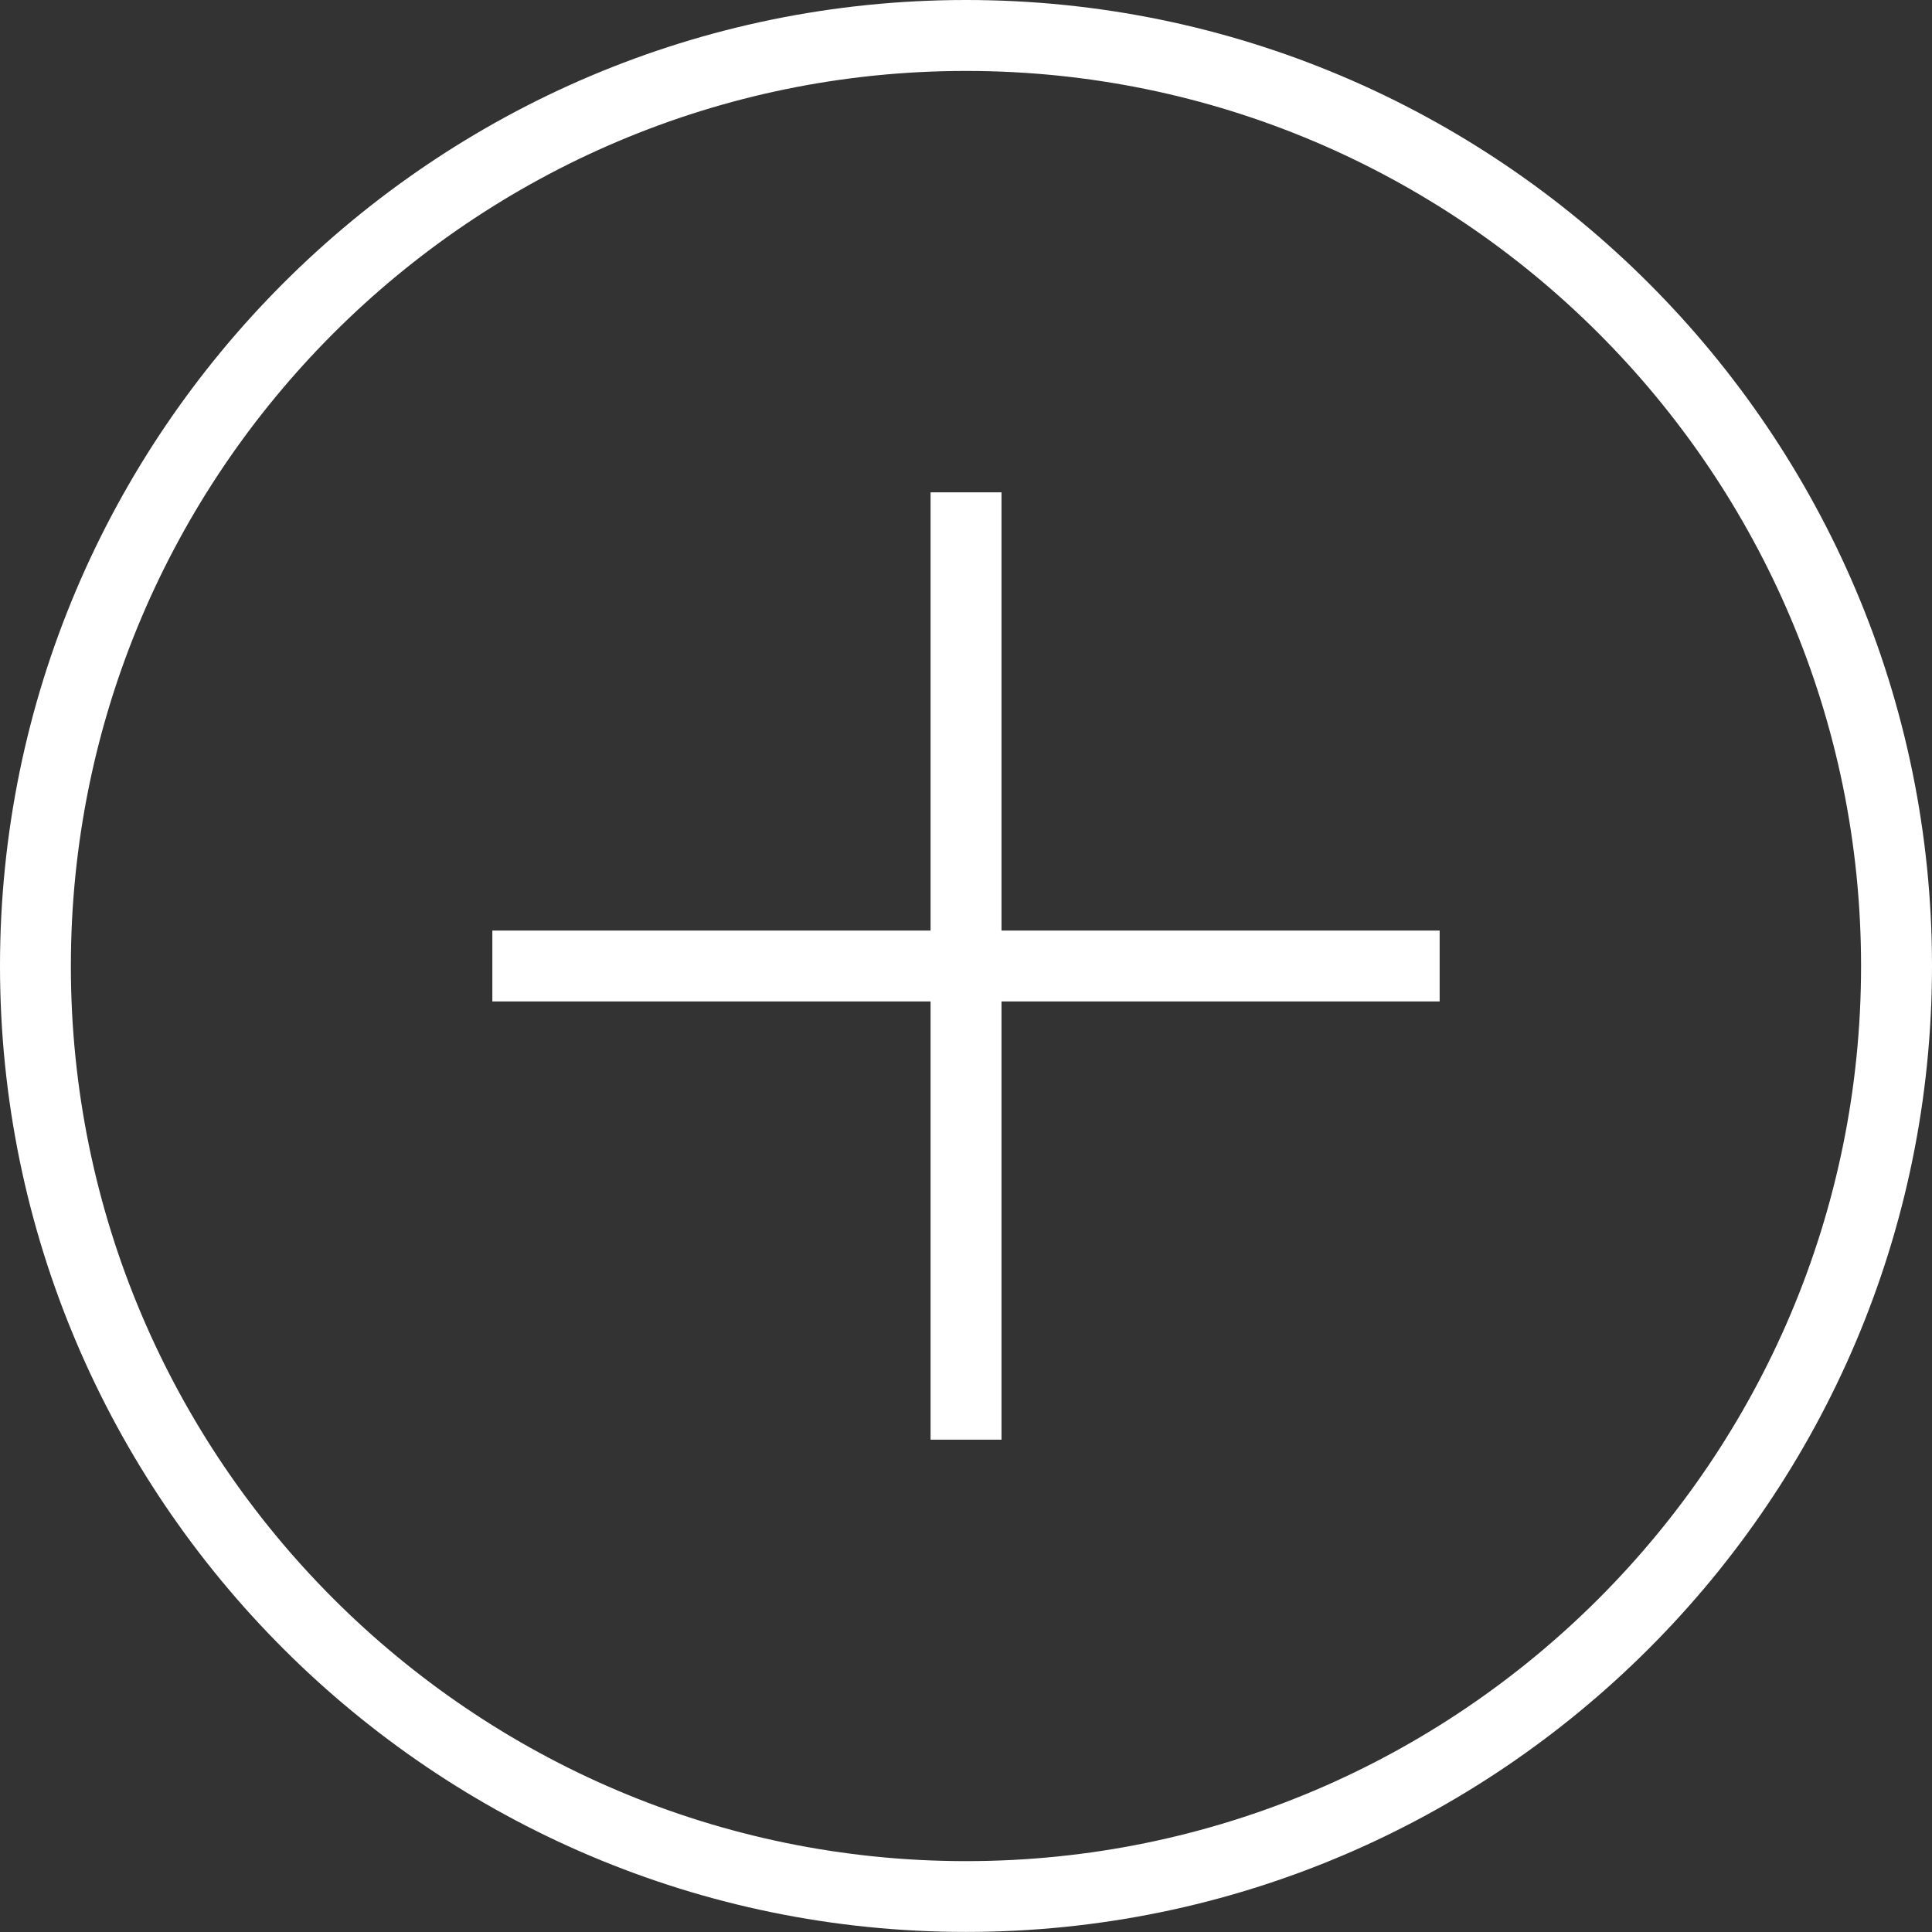 <?xml version="1.0" encoding="utf-8"?>
<!-- Generator: Adobe Illustrator 17.0.2, SVG Export Plug-In . SVG Version: 6.00 Build 0)  -->
<!DOCTYPE svg PUBLIC "-//W3C//DTD SVG 1.1//EN" "http://www.w3.org/Graphics/SVG/1.1/DTD/svg11.dtd">
<svg version="1.1" id="Layer_1" xmlns="http://www.w3.org/2000/svg" xmlns:xlink="http://www.w3.org/1999/xlink" x="0px" y="0px"
	 width="27.017px" height="27.017px" viewBox="0 0 27.017 27.017" style="enable-background:new 0 0 27.017 27.017;"
	 xml:space="preserve">
<rect x="0" y="0" width="27.017" height="27.017" fill="#333333" stroke="none"/>
<g id="Add_-_Line.svg">
	<g>
		<path style="fill-rule:evenodd;clip-rule:evenodd;fill:#ffffff;" d="M13.509,0C6.06,0,0,6.06,0,13.508s6.06,13.508,13.509,13.508
			c7.449,0,13.508-6.06,13.508-13.508S20.958,0,13.509,0z M13.509,26.026c-6.903,0-12.518-5.615-12.518-12.517
			c0-6.902,5.615-12.517,12.518-12.517c6.902,0,12.516,5.615,12.516,12.517C26.026,20.41,20.411,26.026,13.509,26.026z
			 M14.005,6.885h-0.992v6.128H6.885v0.991h6.128v6.128h0.992v-6.128h6.127v-0.991h-6.127V6.885z"/>
	</g>
</g>
<g>
</g>
<g>
</g>
<g>
</g>
<g>
</g>
<g>
</g>
<g>
</g>
<g>
</g>
<g>
</g>
<g>
</g>
<g>
</g>
<g>
</g>
<g>
</g>
<g>
</g>
<g>
</g>
<g>
</g>
</svg>
